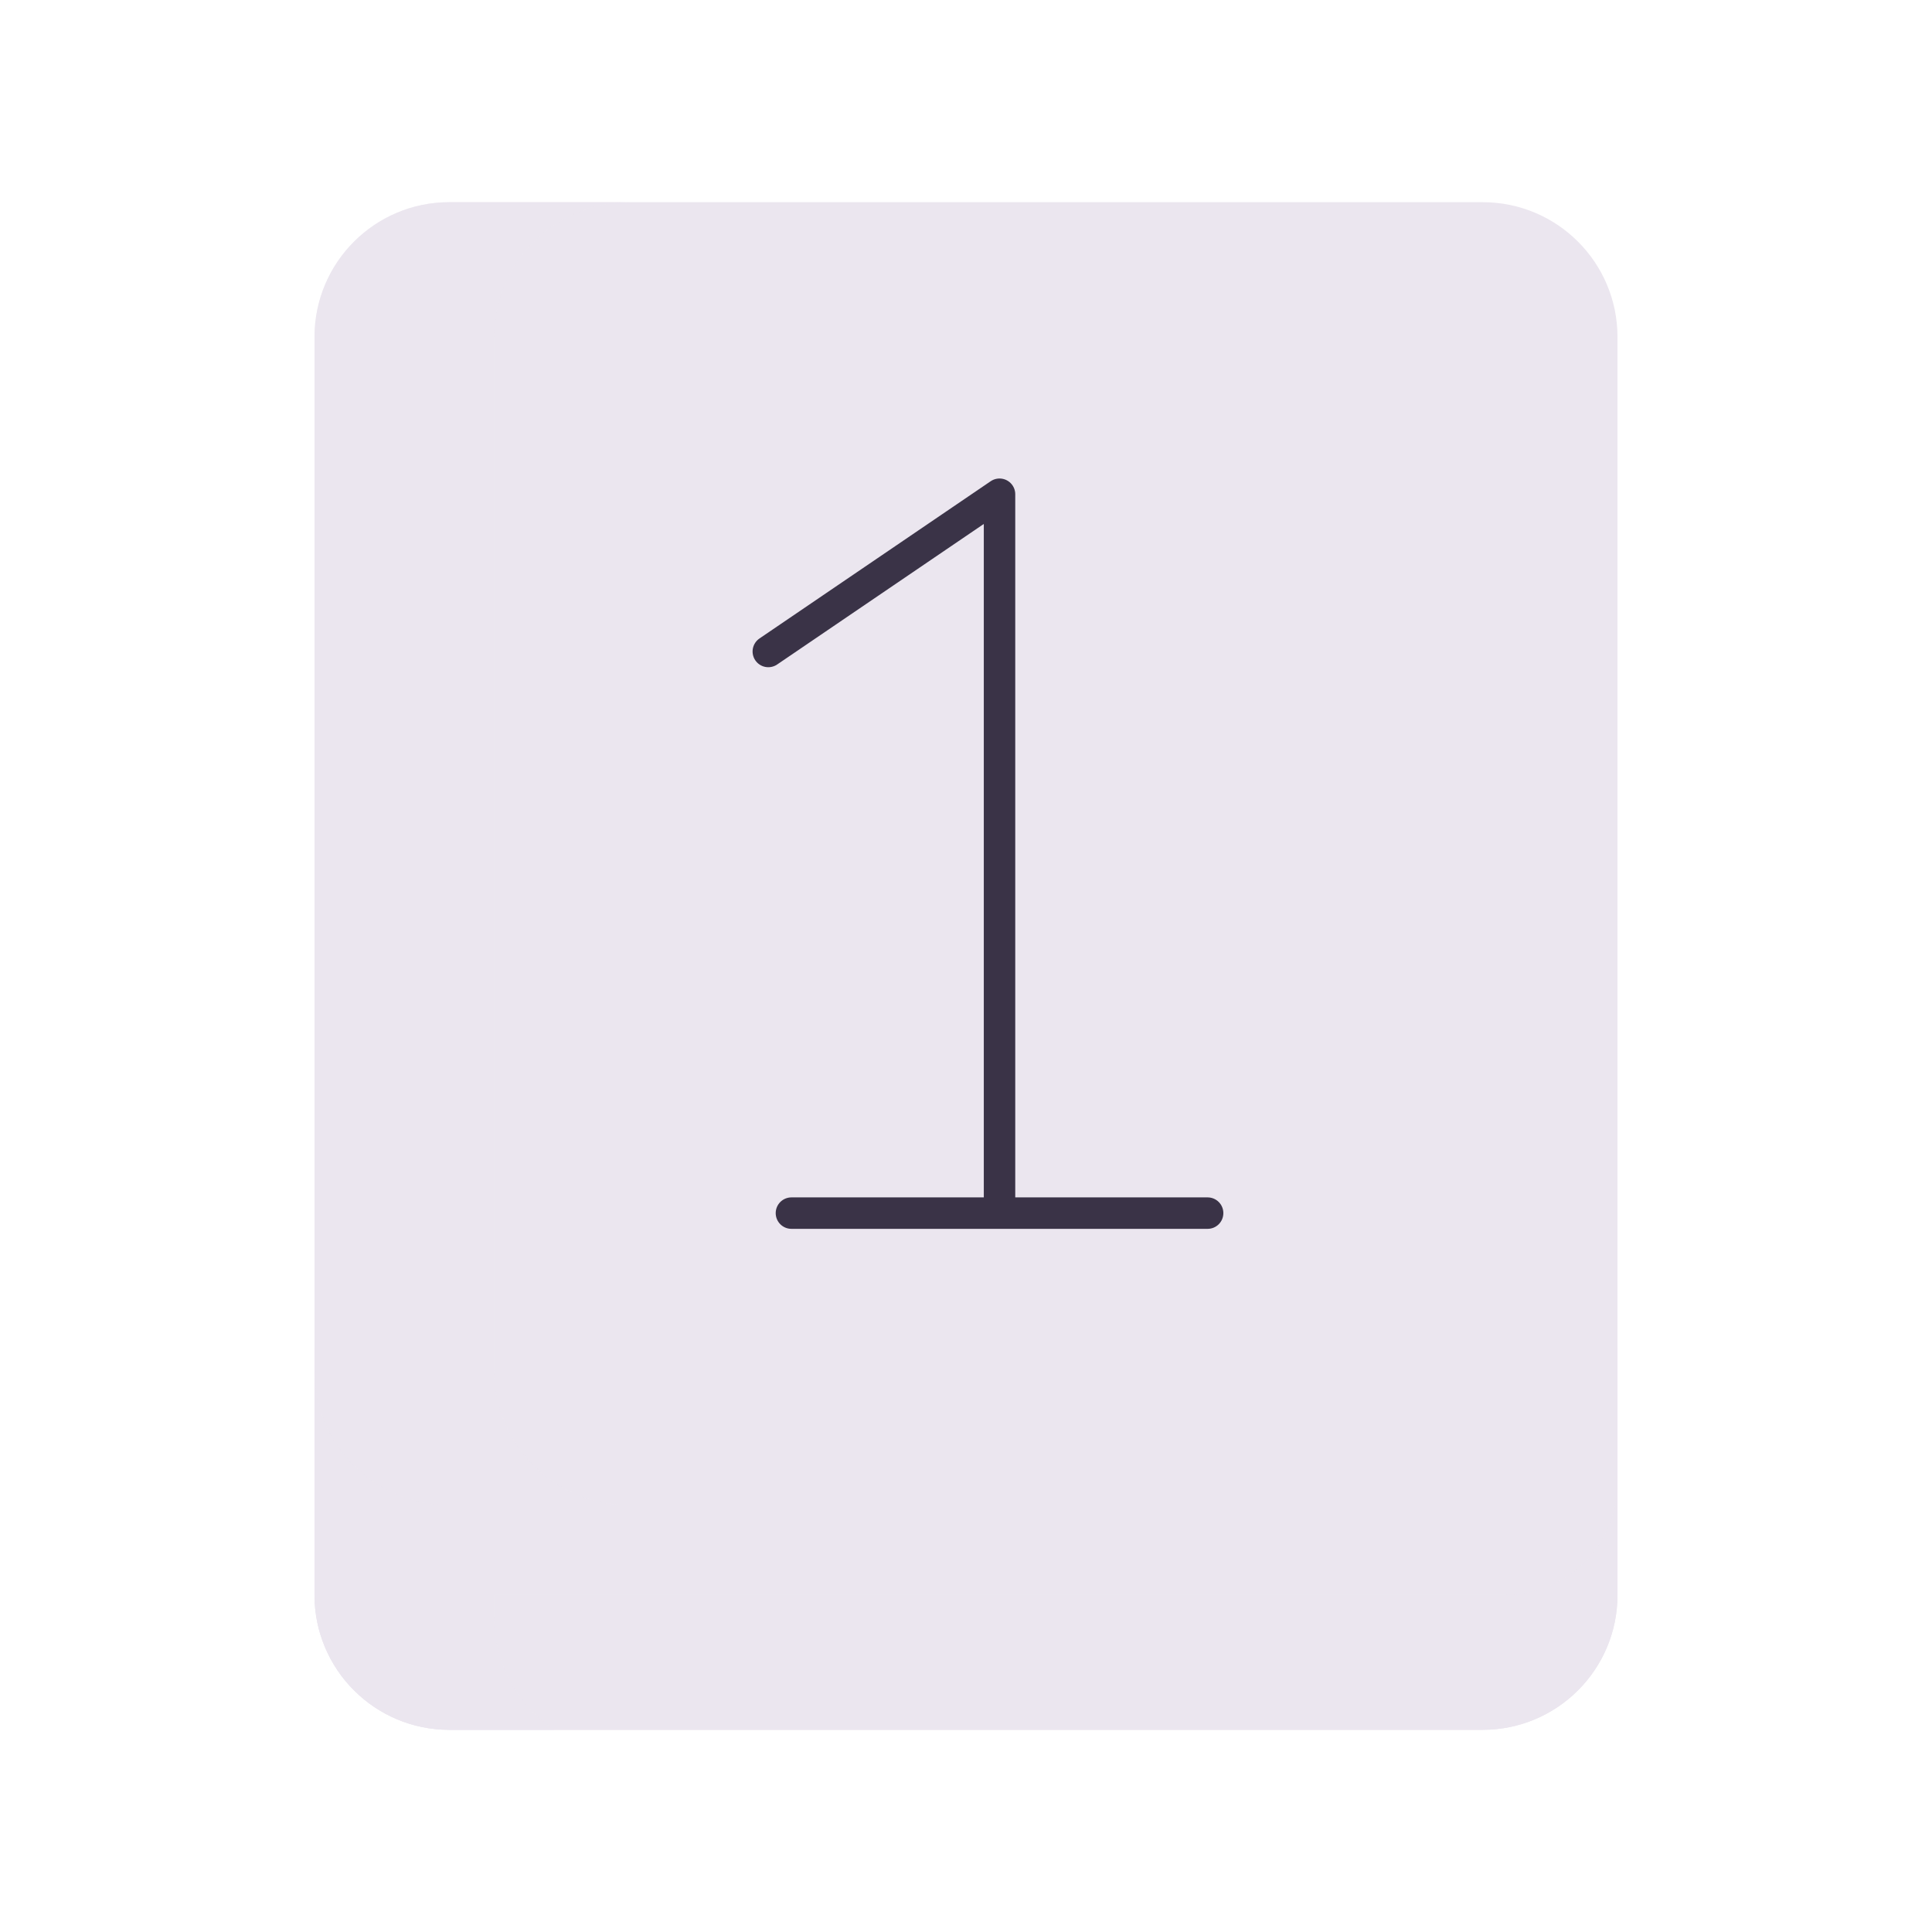 <svg width="430" height="430" viewBox="0 0 430 430" fill="none" xmlns="http://www.w3.org/2000/svg">
<path d="M100 385H330C346.569 385 360 371.569 360 355V300H70V355C70 371.569 83.431 385 100 385Z" fill="#EBE6EF"/>
<g style="mix-blend-mode:multiply">
<path d="M100 385H330C346.569 385 360 371.569 360 355V300H70V355C70 371.569 83.431 385 100 385Z" fill="#EBE6EF"/>
</g>
<g style="mix-blend-mode:multiply" opacity="0.5">
<path d="M123.411 385H100C83.431 385 70 371.569 70 355V300H360V330C360 343.807 348.807 355 335 355H110V360C110 370.435 115.328 379.625 123.411 385Z" fill="#EBE6EF"/>
</g>
<path d="M70 75C70 58.431 83.431 45 100 45H330C346.569 45 360 58.431 360 75V305C360 321.569 346.569 335 330 335H100C83.431 335 70 321.569 70 305V75Z" fill="#EBE6EF"/>
<g style="mix-blend-mode:multiply" opacity="0.5">
<path d="M100 45C83.431 45 70 58.431 70 75V305C70 321.569 83.431 335 100 335H140C123.431 335 110 321.569 110 305V75C110 58.431 123.431 45 140 45H100Z" fill="#EBE6EF"/>
</g>
<path d="M171 145L222.462 110V270M176.146 270H268.778" stroke="#3A3347" stroke-width="7" stroke-linecap="round" stroke-linejoin="round"/>
</svg>

